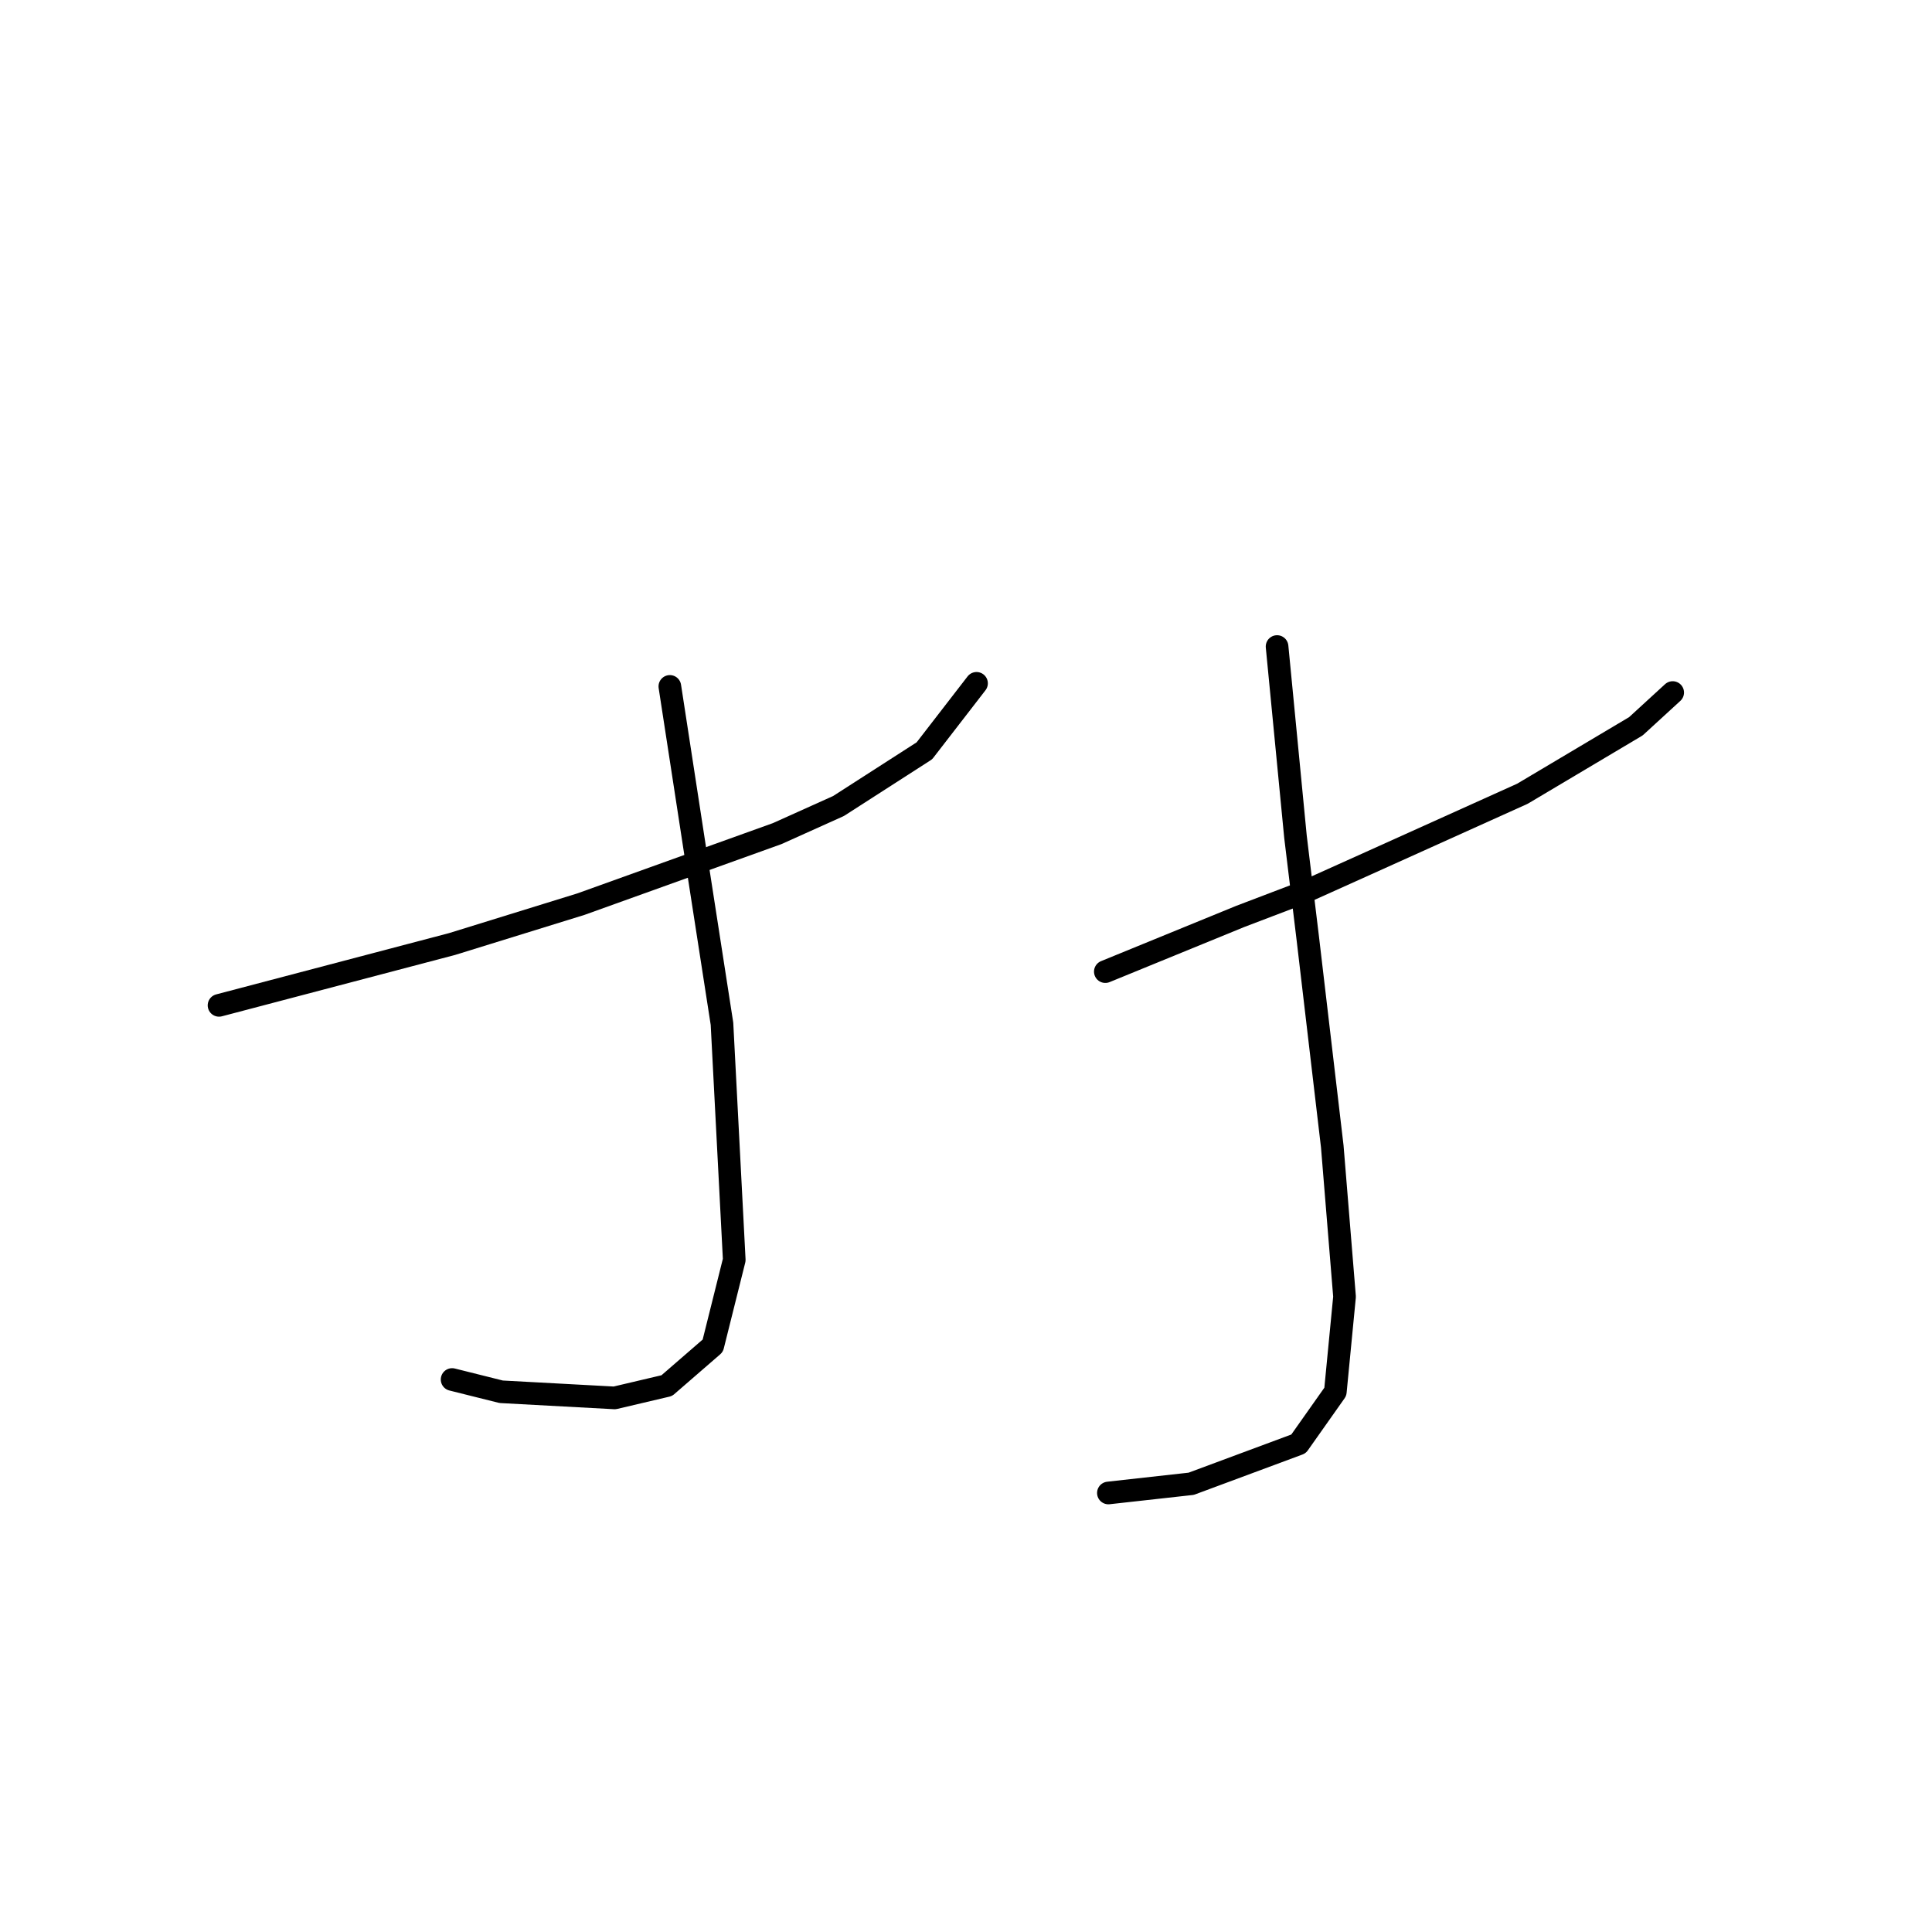 <?xml version="1.0" standalone="no"?>
    <svg width="256" height="256" xmlns="http://www.w3.org/2000/svg" version="1.1">
    <polyline stroke="black" stroke-width="3" stroke-linecap="round" fill="transparent" stroke-linejoin="round" points="29.022 133.215 44.464 129.151 59.906 125.087 76.973 119.805 102.981 110.458 111.108 106.801 122.486 99.486 129.395 90.546 129.395 90.546 " />
        <polyline stroke="black" stroke-width="3" stroke-linecap="round" fill="transparent" stroke-linejoin="round" points="88.758 90.953 90.383 101.518 92.009 112.084 95.666 135.653 97.292 166.943 94.447 178.321 88.352 183.604 81.443 185.23 66.408 184.417 59.906 182.791 59.906 182.791 " />
        <polyline stroke="black" stroke-width="3" stroke-linecap="round" fill="transparent" stroke-linejoin="round" points="146.462 128.745 155.402 125.087 164.342 121.43 172.876 118.179 181.003 114.522 201.728 105.175 216.763 96.235 221.64 91.765 221.64 91.765 " />
        <polyline stroke="black" stroke-width="3" stroke-linecap="round" fill="transparent" stroke-linejoin="round" points="169.218 85.67 170.438 98.267 171.657 110.865 173.282 124.275 176.533 151.908 178.158 171.819 176.939 184.417 172.063 191.325 157.84 196.608 146.868 197.827 146.868 197.827 " />
        </svg>